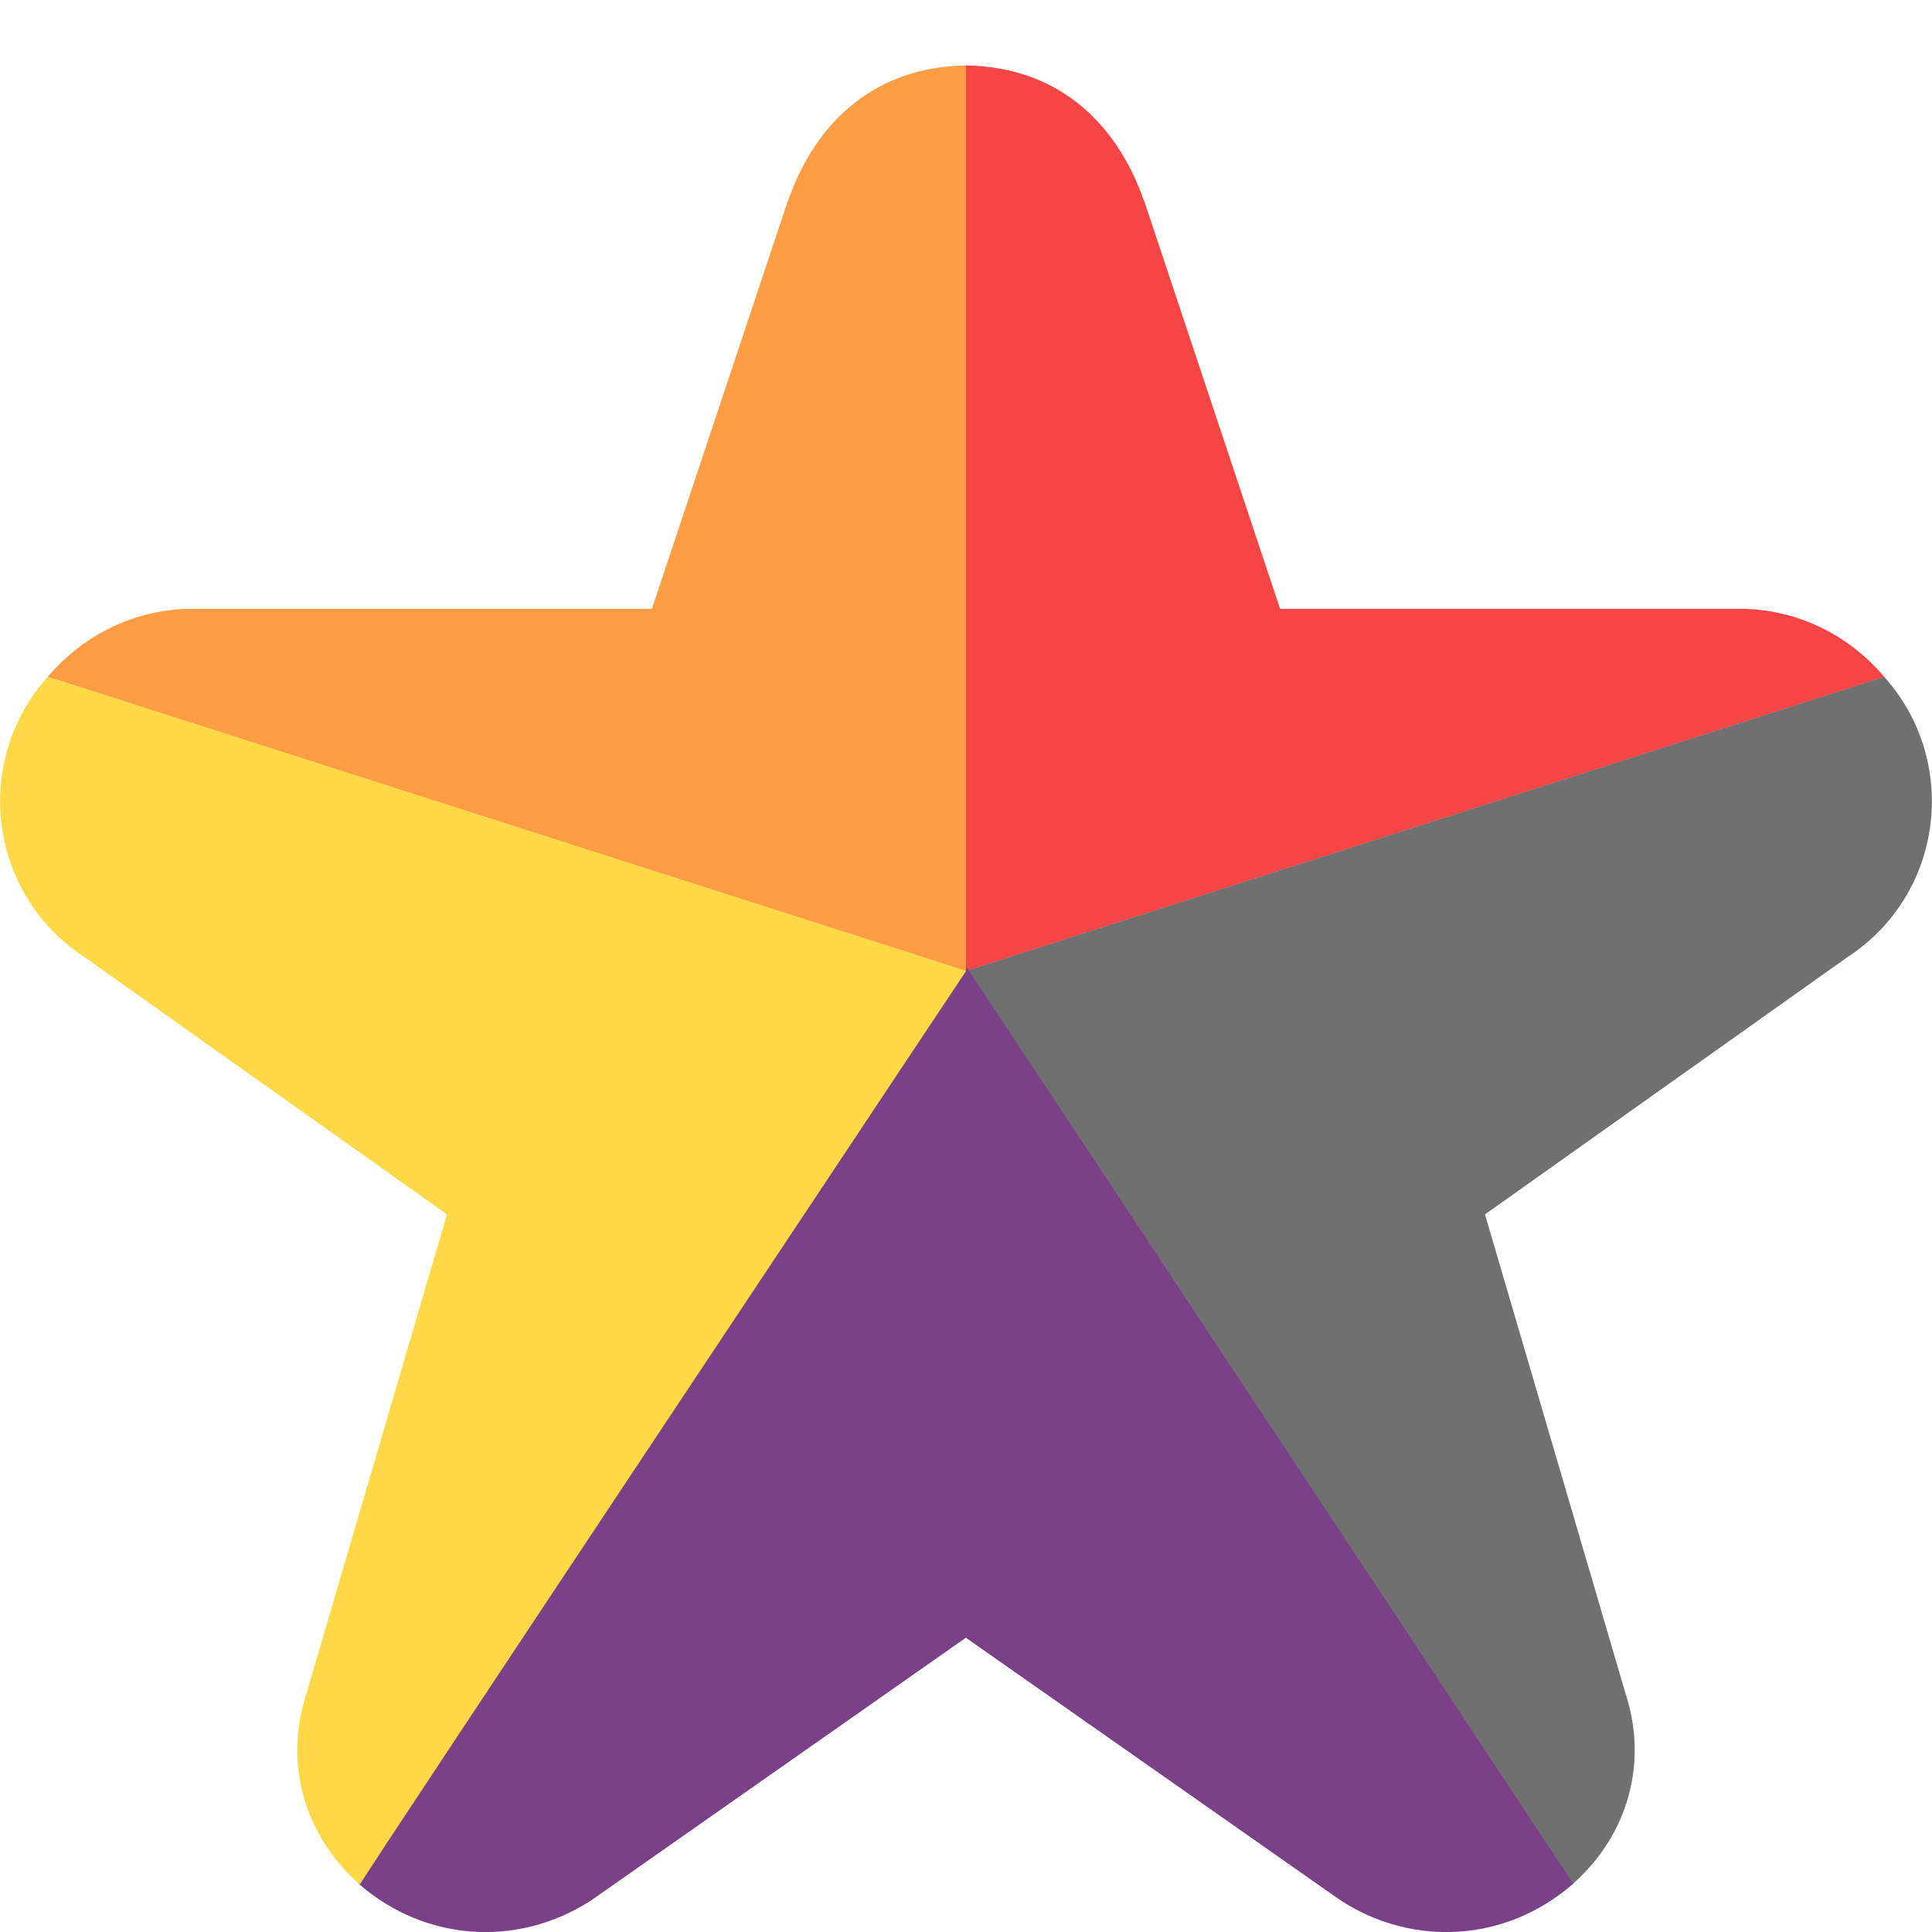 <svg height="16" width="16" xmlns="http://www.w3.org/2000/svg"><path d="m8.0.542c.721.01 1.236.432 1.477 1.13l-.009-.031 1.133 3.401h3.821c.008-0.0.016-0.0.025 0 .456.014.868.221 1.158.564l-7.605 2.436z" fill="#f74545"/><path d="m13.02 15.607c.003-.003.007-.006.01-.009.448-.4.616-.986.438-1.554-.001-.004-.002-.008-.004-.012l-1.166-3.975 3.004-2.132c.796-.521.929-1.621.302-2.32l-7.605 2.436s5.031 7.557 5.02 7.565z" fill="#707070"/><path d="m2.969 15.599c.003.003.007.006.01.009.539.465 1.295.524 1.903.139.012-.007.023-.015.034-.023l3.083-2.161 3.083 2.161c.011.008.023.015.034.023.608.385 1.365.326 1.903-.139.003-.003.007-.006.01-.009l-5.031-7.599z" fill="#7b4188"/><path d="m8.0.542c-.721.01-1.236.432-1.477 1.13l.009-.031-1.133 3.401h-3.821c-.008-0-.016-0-.025 0-.456.014-.868.221-1.158.564l7.605 2.436z" fill="#ff9d45"/><path d="m2.98 15.607c-.003-.003-.007-.006-.01-.009-.448-.4-.616-.986-.438-1.554.001-.004.002-.008.004-.012l1.166-3.975-3.004-2.132c-.796-.521-.929-1.621-.302-2.32l7.605 2.436s-5.031 7.557-5.02 7.565z" fill="#ffd945"/></svg>